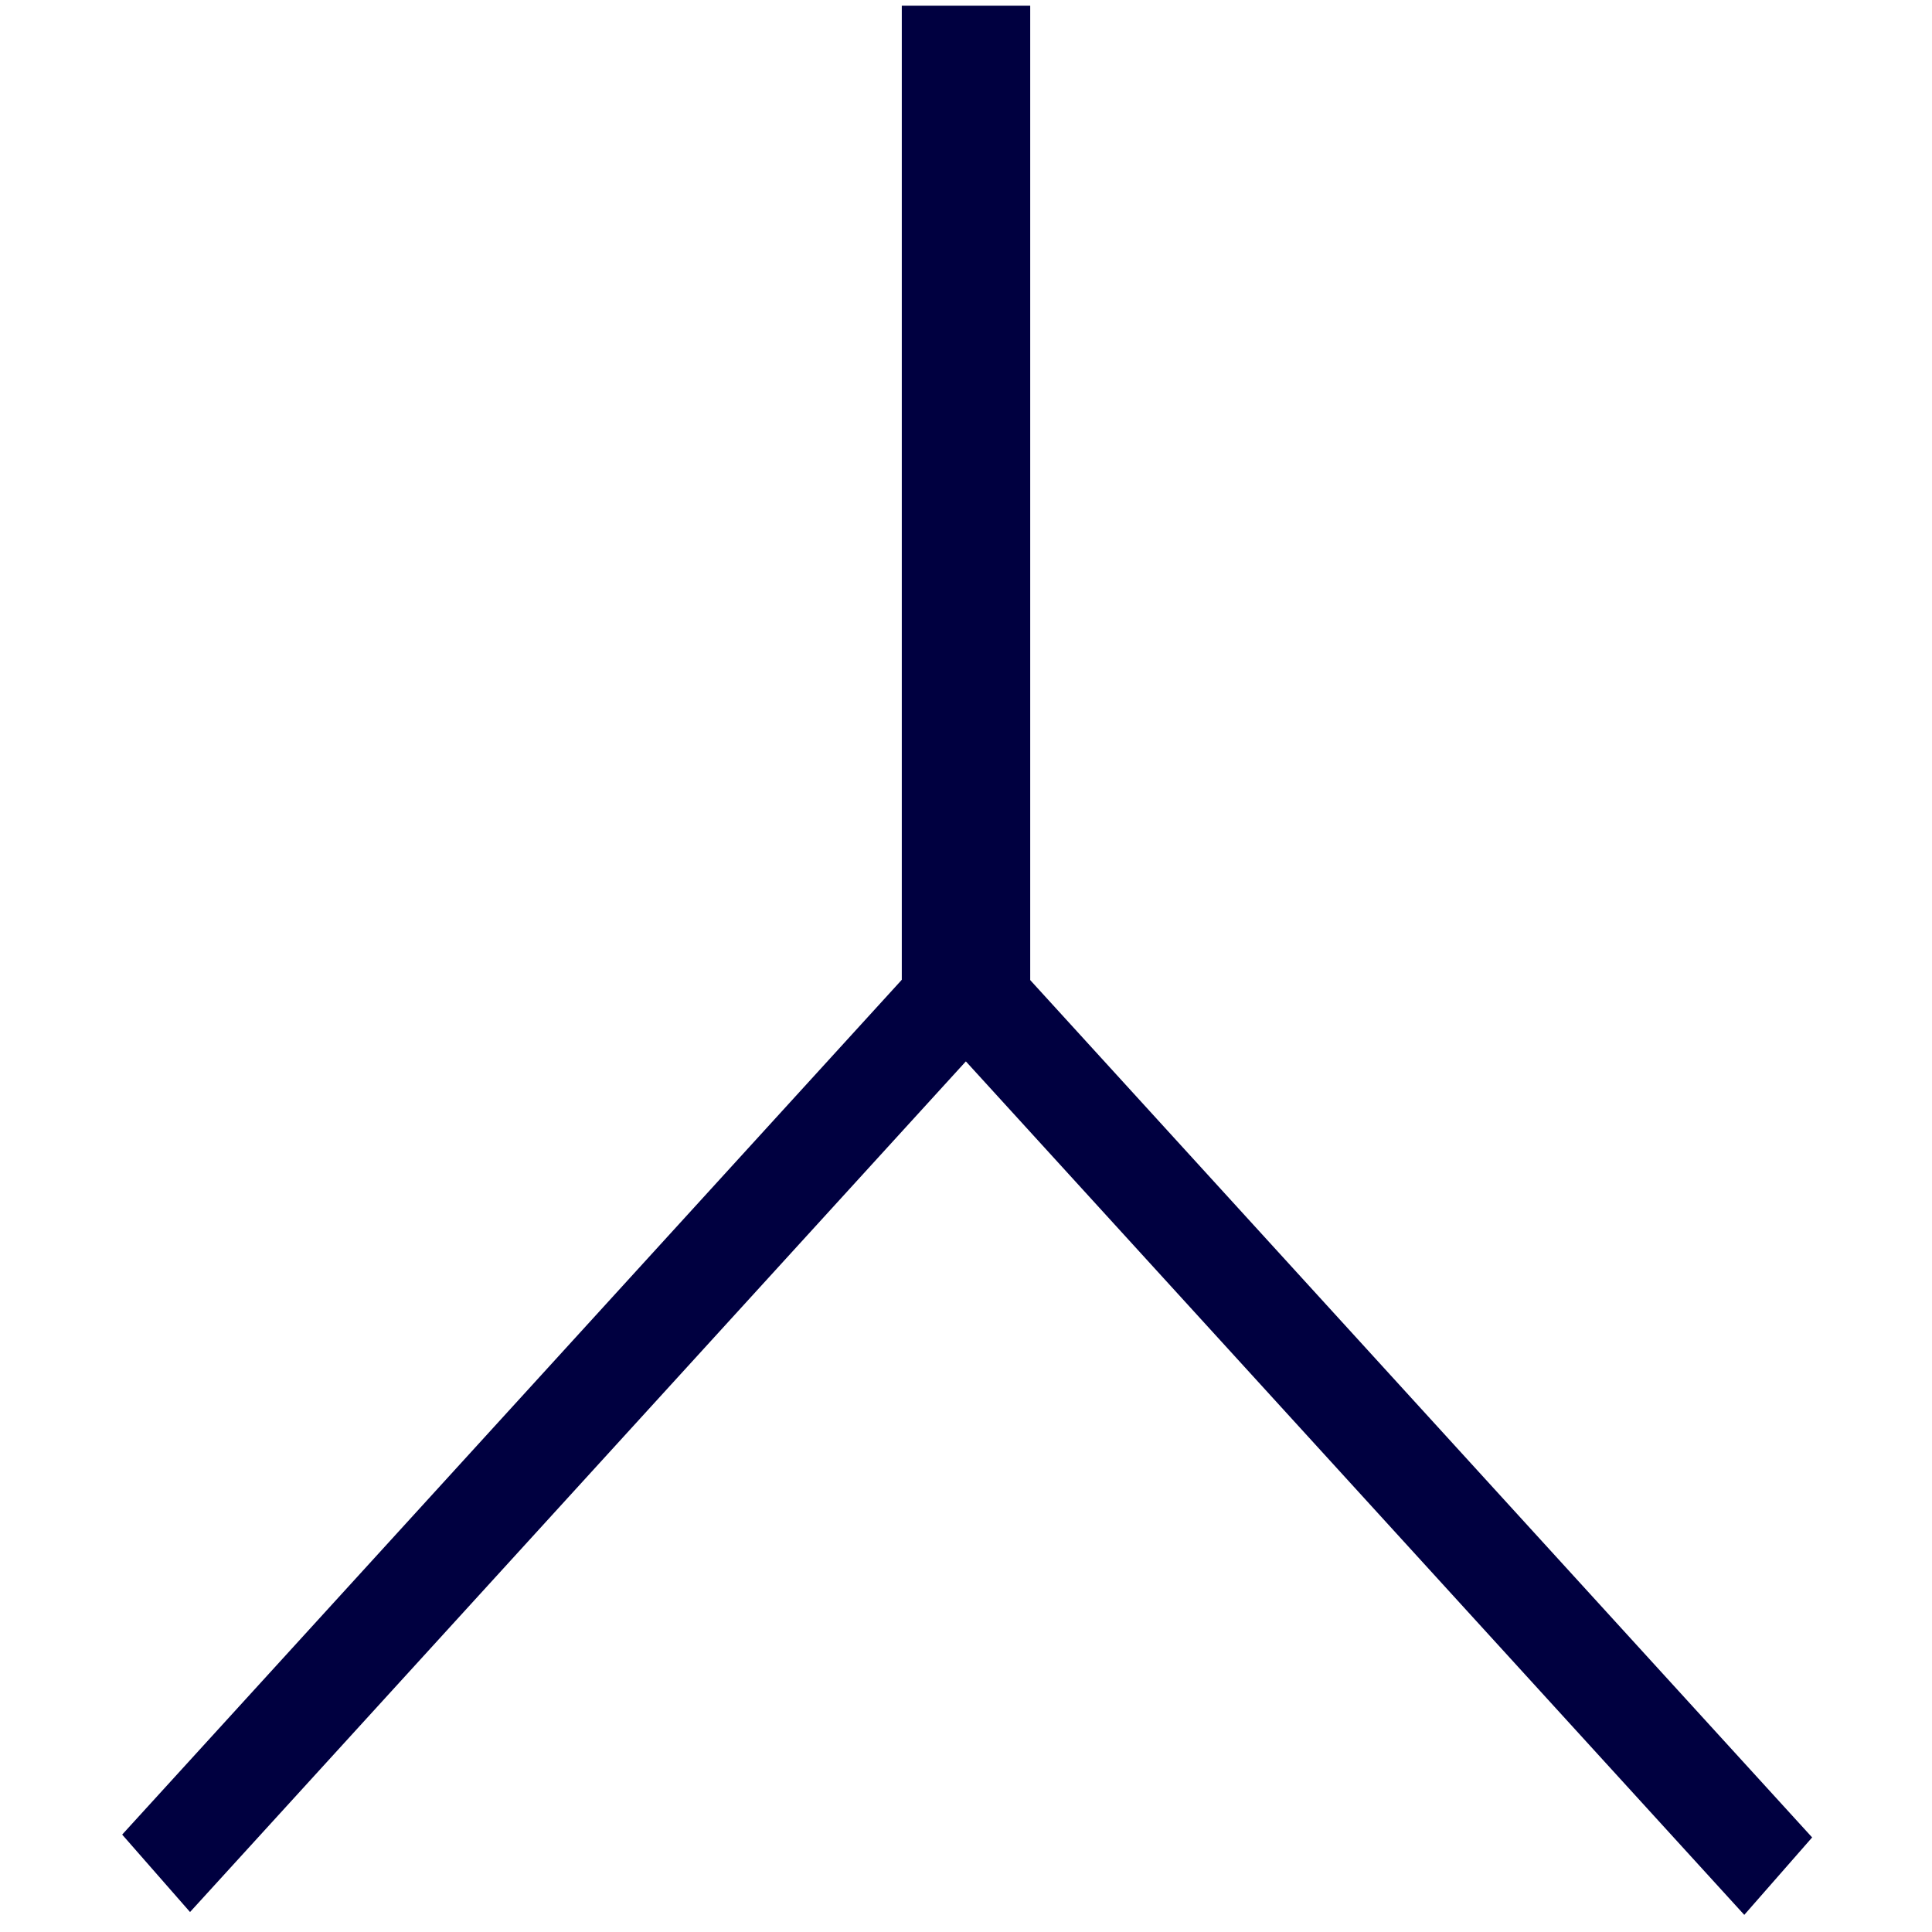 <svg
   width="30mm"
   height="30mm"
   viewBox="0 0 30 30"
   version="1.1"
   id="svg5"
   inkscape:version="1.2 (dc2aedaf03, 2022-05-15)"
   sodipodi:docname="Diversion.svg"
   xmlns:inkscape="http://www.inkscape.org/namespaces/inkscape"
   xmlns:sodipodi="http://sodipodi.sourceforge.net/DTD/sodipodi-0.dtd"
   xmlns="http://www.w3.org/2000/svg"
   xmlns:svg="http://www.w3.org/2000/svg">
	<sodipodi:namedview
	   id="namedview7"
	   pagecolor="#ffffff"
	   bordercolor="#000000"
	   borderopacity="0.25"
	   inkscape:showpageshadow="2"
	   inkscape:pageopacity="0.0"
	   inkscape:pagecheckerboard="0"
	   inkscape:deskcolor="#d1d1d1"
	   inkscape:document-units="mm"
	   showgrid="false"
	   inkscape:zoom="5.9710957"
	   inkscape:cx="11.974352"
	   inkscape:cy="55.015029"
	   inkscape:window-width="1920"
	   inkscape:window-height="1018"
	   inkscape:window-x="2553"
	   inkscape:window-y="-6"
	   inkscape:window-maximized="1"
	   inkscape:current-layer="layer1" />
	<defs
	   id="defs2">
		<linearGradient
		   id="linearGradient27885"
		   inkscape:swatch="solid">
			<stop
			   style="stop-color:#000080;stop-opacity:1;"
			   offset="0"
			   id="stop27883" />
		</linearGradient>
		<clipPath
		   id="clip0">
			<rect
			   x="605"
			   y="378"
			   width="115"
			   height="237"
			   id="rect19116" />
		</clipPath>
		<clipPath
		   id="clip0-6">
			<rect
			   x="607"
			   y="388"
			   width="110"
			   height="221"
			   id="rect19982" />
		</clipPath>
		<clipPath
		   id="clip0-5">
			<rect
			   x="607"
			   y="390"
			   width="110"
			   height="219"
			   id="rect20728" />
		</clipPath>
		<clipPath
		   id="clip0-7">
			<rect
			   x="607"
			   y="390"
			   width="110"
			   height="219"
			   id="rect27790" />
		</clipPath>
		<clipPath
		   id="clip0-0">
			<rect
			   x="408"
			   y="516"
			   width="85"
			   height="85"
			   id="rect27810" />
		</clipPath>
	</defs>
	<g
	   inkscape:label="Ebene 1"
	   inkscape:groupmode="layer"
	   id="layer1">
		<rect
		   style="fill:#000040;fill-opacity:1;stroke-width:0.239"
		   id="rect27786"
		   width="1.994"
		   height="15.331"
		   x="14.003"
		   y="0.089" />
		<rect
		   style="fill:#000040;fill-opacity:1;stroke-width:0.353"
		   id="rect27941"
		   width="1.599"
		   height="18.026"
		   x="20.73"
		   y="-0.572"
		   transform="matrix(0.659,0.752,-0.674,0.739,0,0)" />
		<rect
		   style="fill:#000040;fill-opacity:1;stroke-width:0.353"
		   id="rect27941-1"
		   width="1.599"
		   height="18.026"
		   x="-1.574"
		   y="22.184"
		   transform="matrix(-0.659,0.752,0.674,0.739,0,0)" />
		<rect
		   style="fill:#000040;fill-opacity:1;stroke-width:0.265"
		   id="rect28775"
		   width="1.772"
		   height="1.063"
		   x="14.135"
		   y="15.243" />
	</g>
</svg>